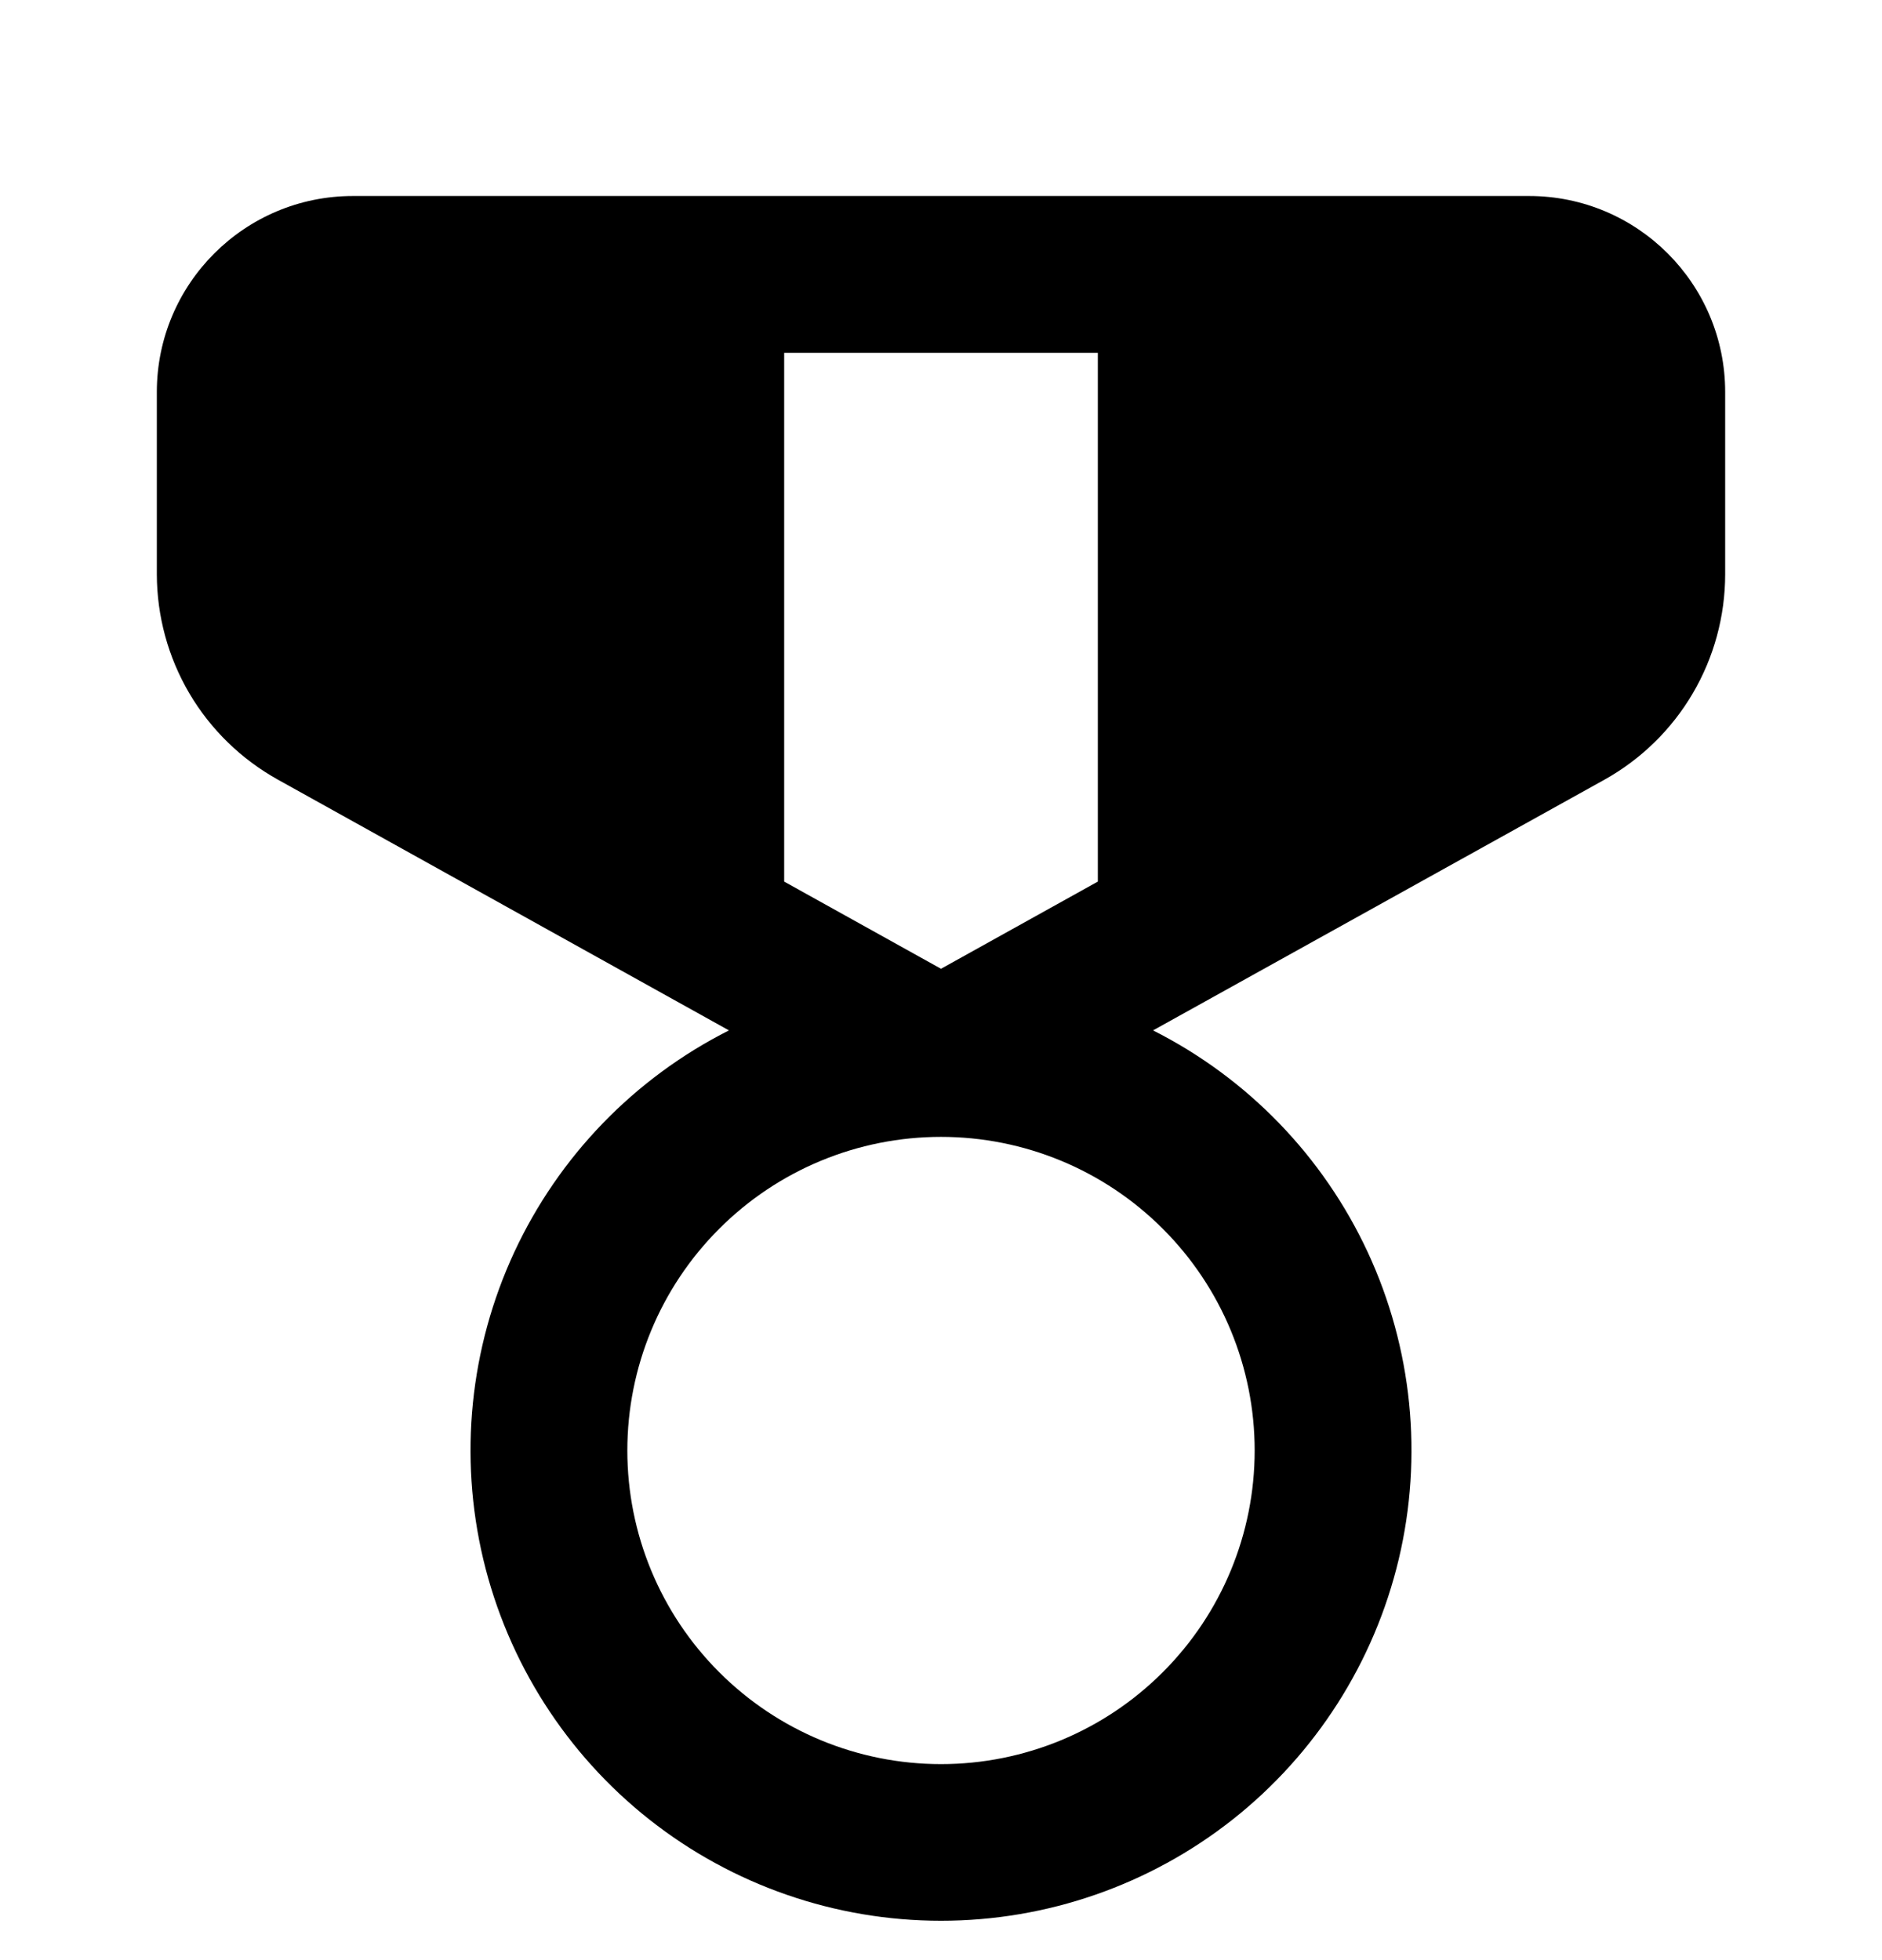 <svg width="24" height="25" viewBox="0 0 24 25" fill="none" xmlns="http://www.w3.org/2000/svg">
<g clip-path="url(#clip0_32_562)">
<path d="M4.5 2.5C3.12 2.5 2 3.62 2 5V7.324C2.001 7.859 2.144 8.383 2.415 8.844C2.687 9.305 3.077 9.684 3.544 9.944L9.296 13.142C8.091 13.75 7.127 14.747 6.558 15.971C5.99 17.195 5.851 18.575 6.163 19.888C6.476 21.201 7.222 22.37 8.281 23.207C9.34 24.043 10.65 24.498 12 24.498C13.35 24.498 14.66 24.043 15.719 23.207C16.778 22.37 17.524 21.201 17.837 19.888C18.149 18.575 18.01 17.195 17.442 15.971C16.873 14.747 15.909 13.75 14.704 13.142L20.458 9.946C20.925 9.686 21.315 9.306 21.586 8.845C21.857 8.384 22 7.859 22 7.324V5C22 3.62 20.88 2.5 19.5 2.5H4.5ZM10 11.244V4.5H14V11.244L12 12.356L10 11.244ZM16 18.5C16 19.561 15.579 20.578 14.828 21.328C14.078 22.079 13.061 22.5 12 22.5C10.939 22.5 9.922 22.079 9.172 21.328C8.421 20.578 8 19.561 8 18.5C8 17.439 8.421 16.422 9.172 15.672C9.922 14.921 10.939 14.5 12 14.5C13.061 14.5 14.078 14.921 14.828 15.672C15.579 16.422 16 17.439 16 18.5Z" fill="black"/>
</g>
<defs>
<clipPath id="clip0_32_562">
<rect width="24" height="24" fill="white" transform="translate(0 0.5)"/>
</clipPath>
</defs>
</svg>
